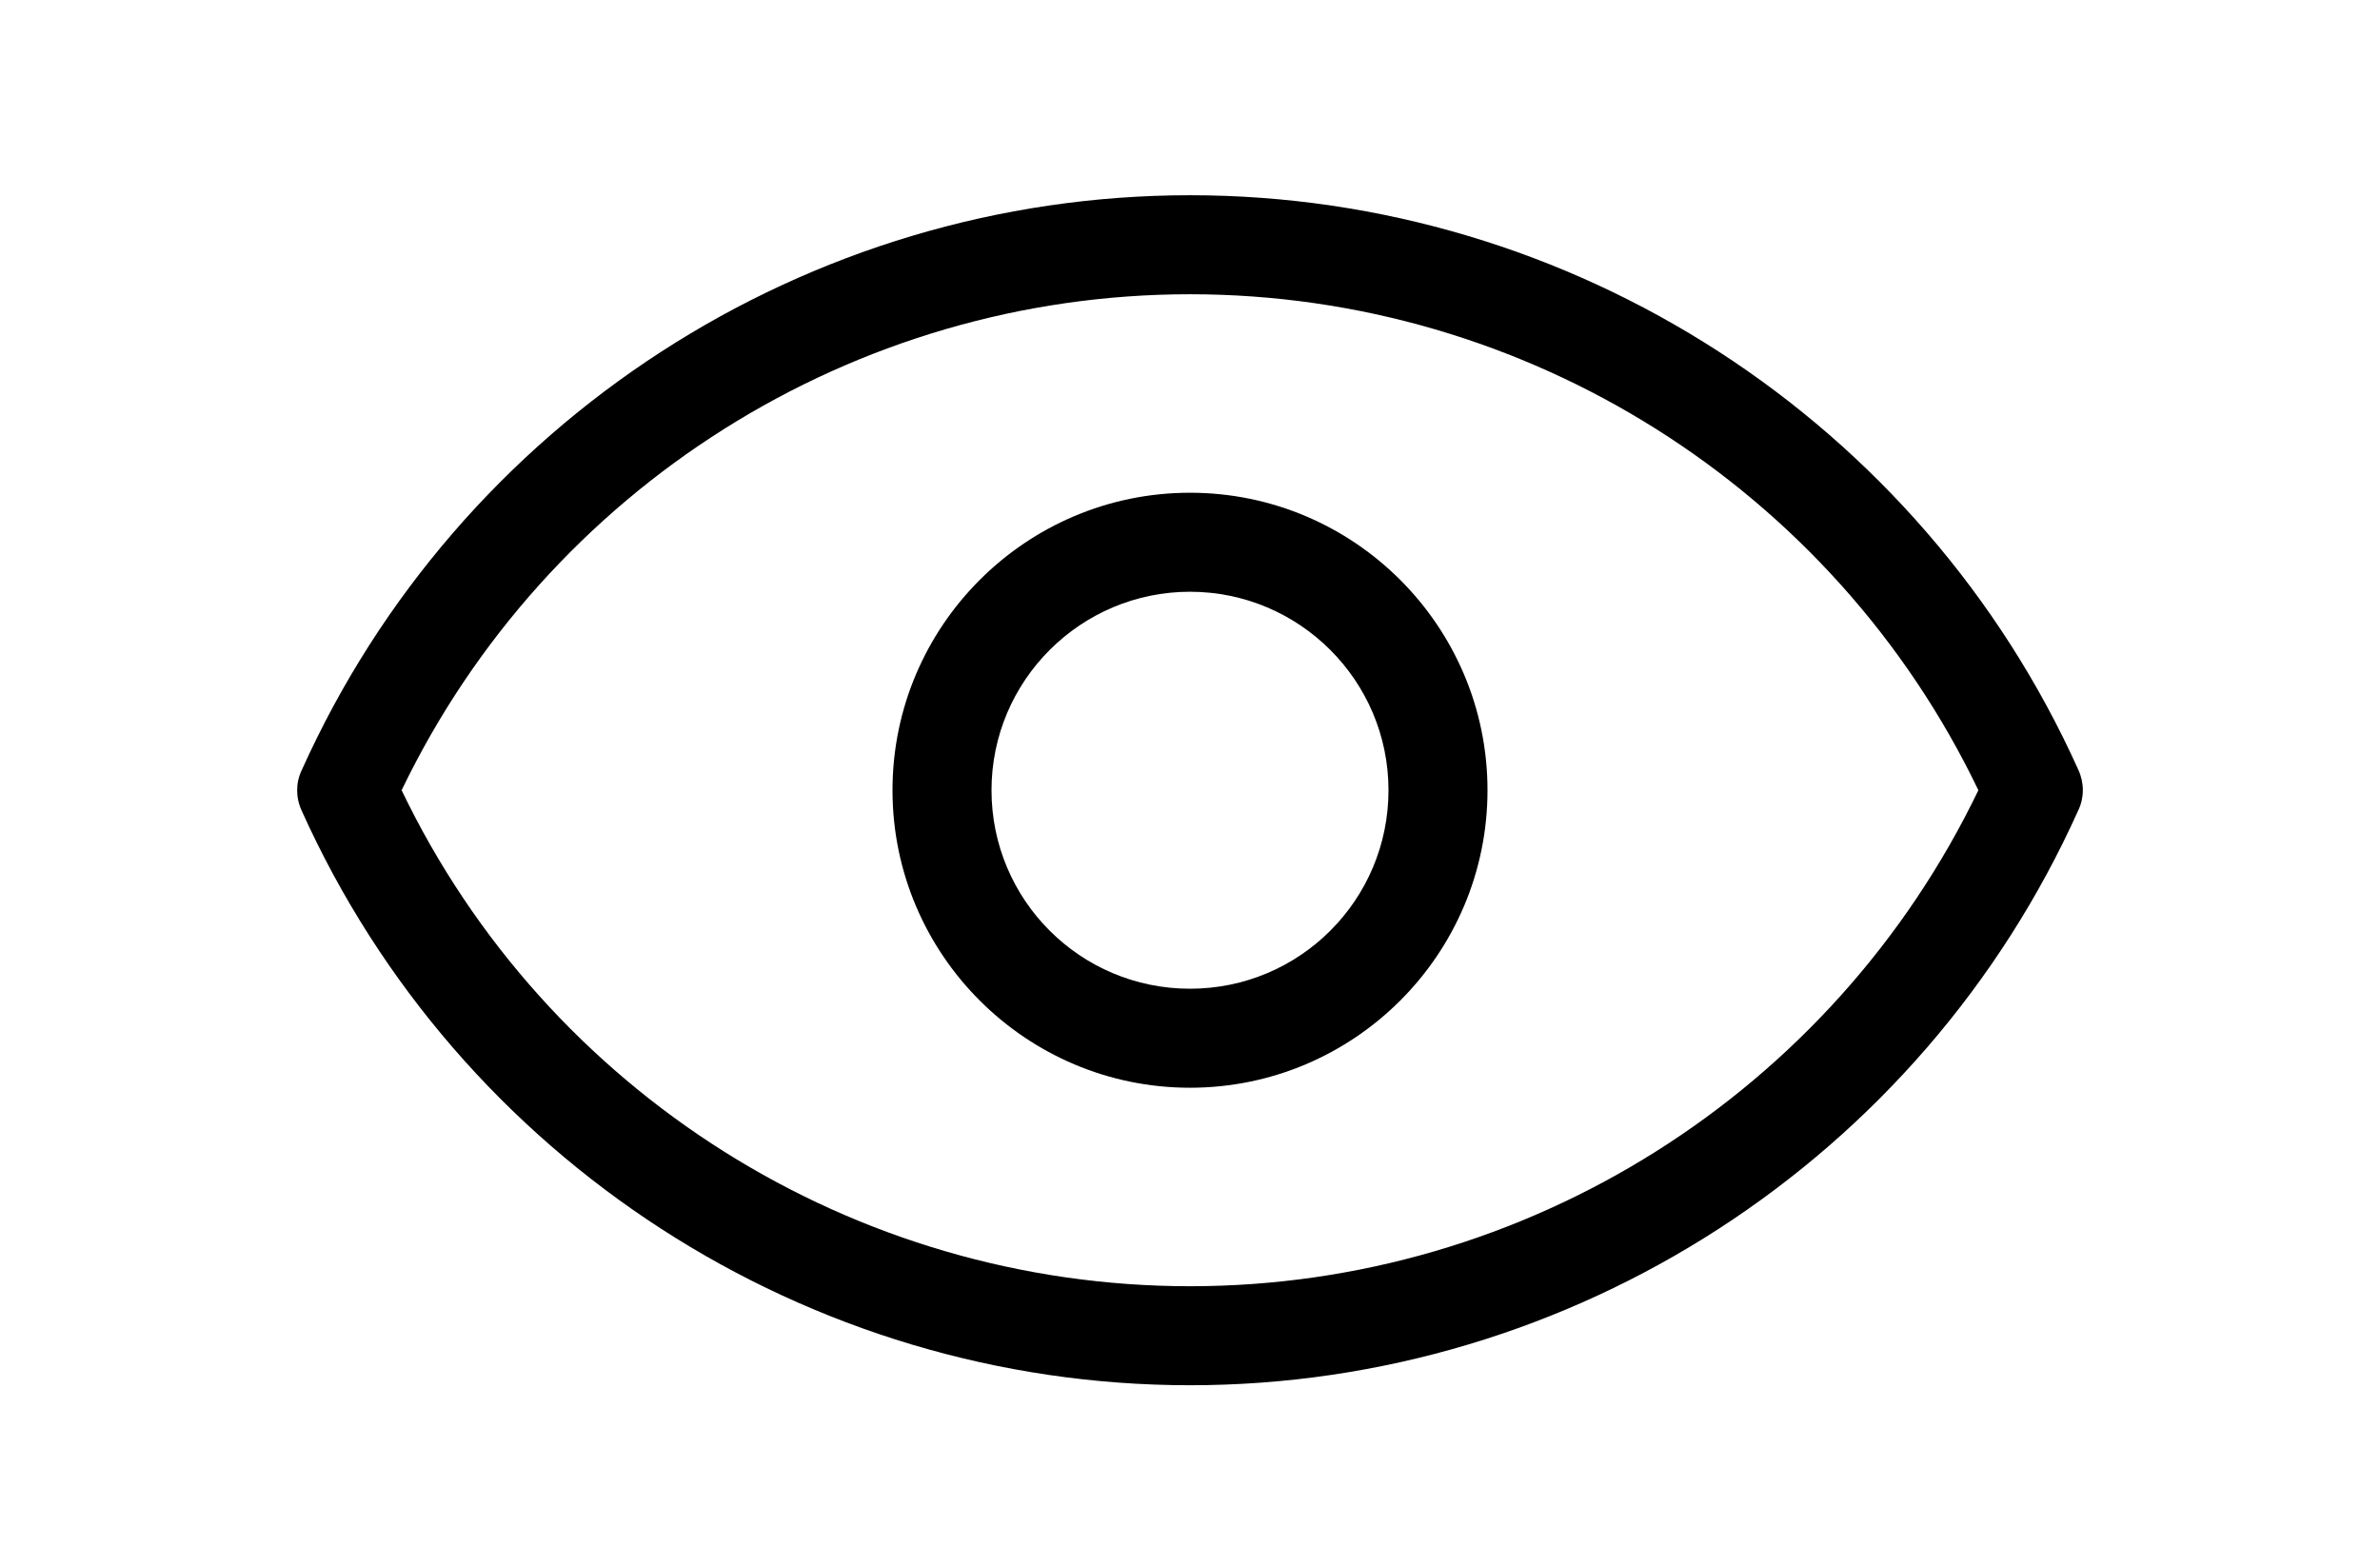 <?xml version="1.0" encoding="utf-8"?>
<!-- Generator: Adobe Illustrator 25.3.0, SVG Export Plug-In . SVG Version: 6.00 Build 0)  -->
<svg version="1.1" id="Layer_1" xmlns="http://www.w3.org/2000/svg" xmlns:xlink="http://www.w3.org/1999/xlink" x="0px" y="0px"
	 viewBox="0 0 512 337" style="enable-background:new 0 0 512 337;" xml:space="preserve">
<path d="M256,298c-82.3,0-157.3-48.5-191.1-123.6c-1.3-2.8-1.3-6,0-8.7C98.7,90.5,173.7,42,256,42s157.3,48.5,191.1,123.6
	c1.3,2.8,1.3,6,0,8.7C413.3,249.5,338.3,298,256,298L256,298z M86.4,170c31.2,65,97.2,106.7,169.6,106.7S394.3,235,425.6,170
	C394.4,105,328.4,63.3,256,63.3S117.7,105,86.4,170z"/>
<path d="M256,234c-35.3,0-64-28.7-64-64s28.7-64,64-64s64,28.7,64,64S291.3,234,256,234z M256,127.3c-23.5,0-42.7,19.1-42.7,42.7
	s19.1,42.7,42.7,42.7s42.7-19.1,42.7-42.7S279.5,127.3,256,127.3z"/>
</svg>

